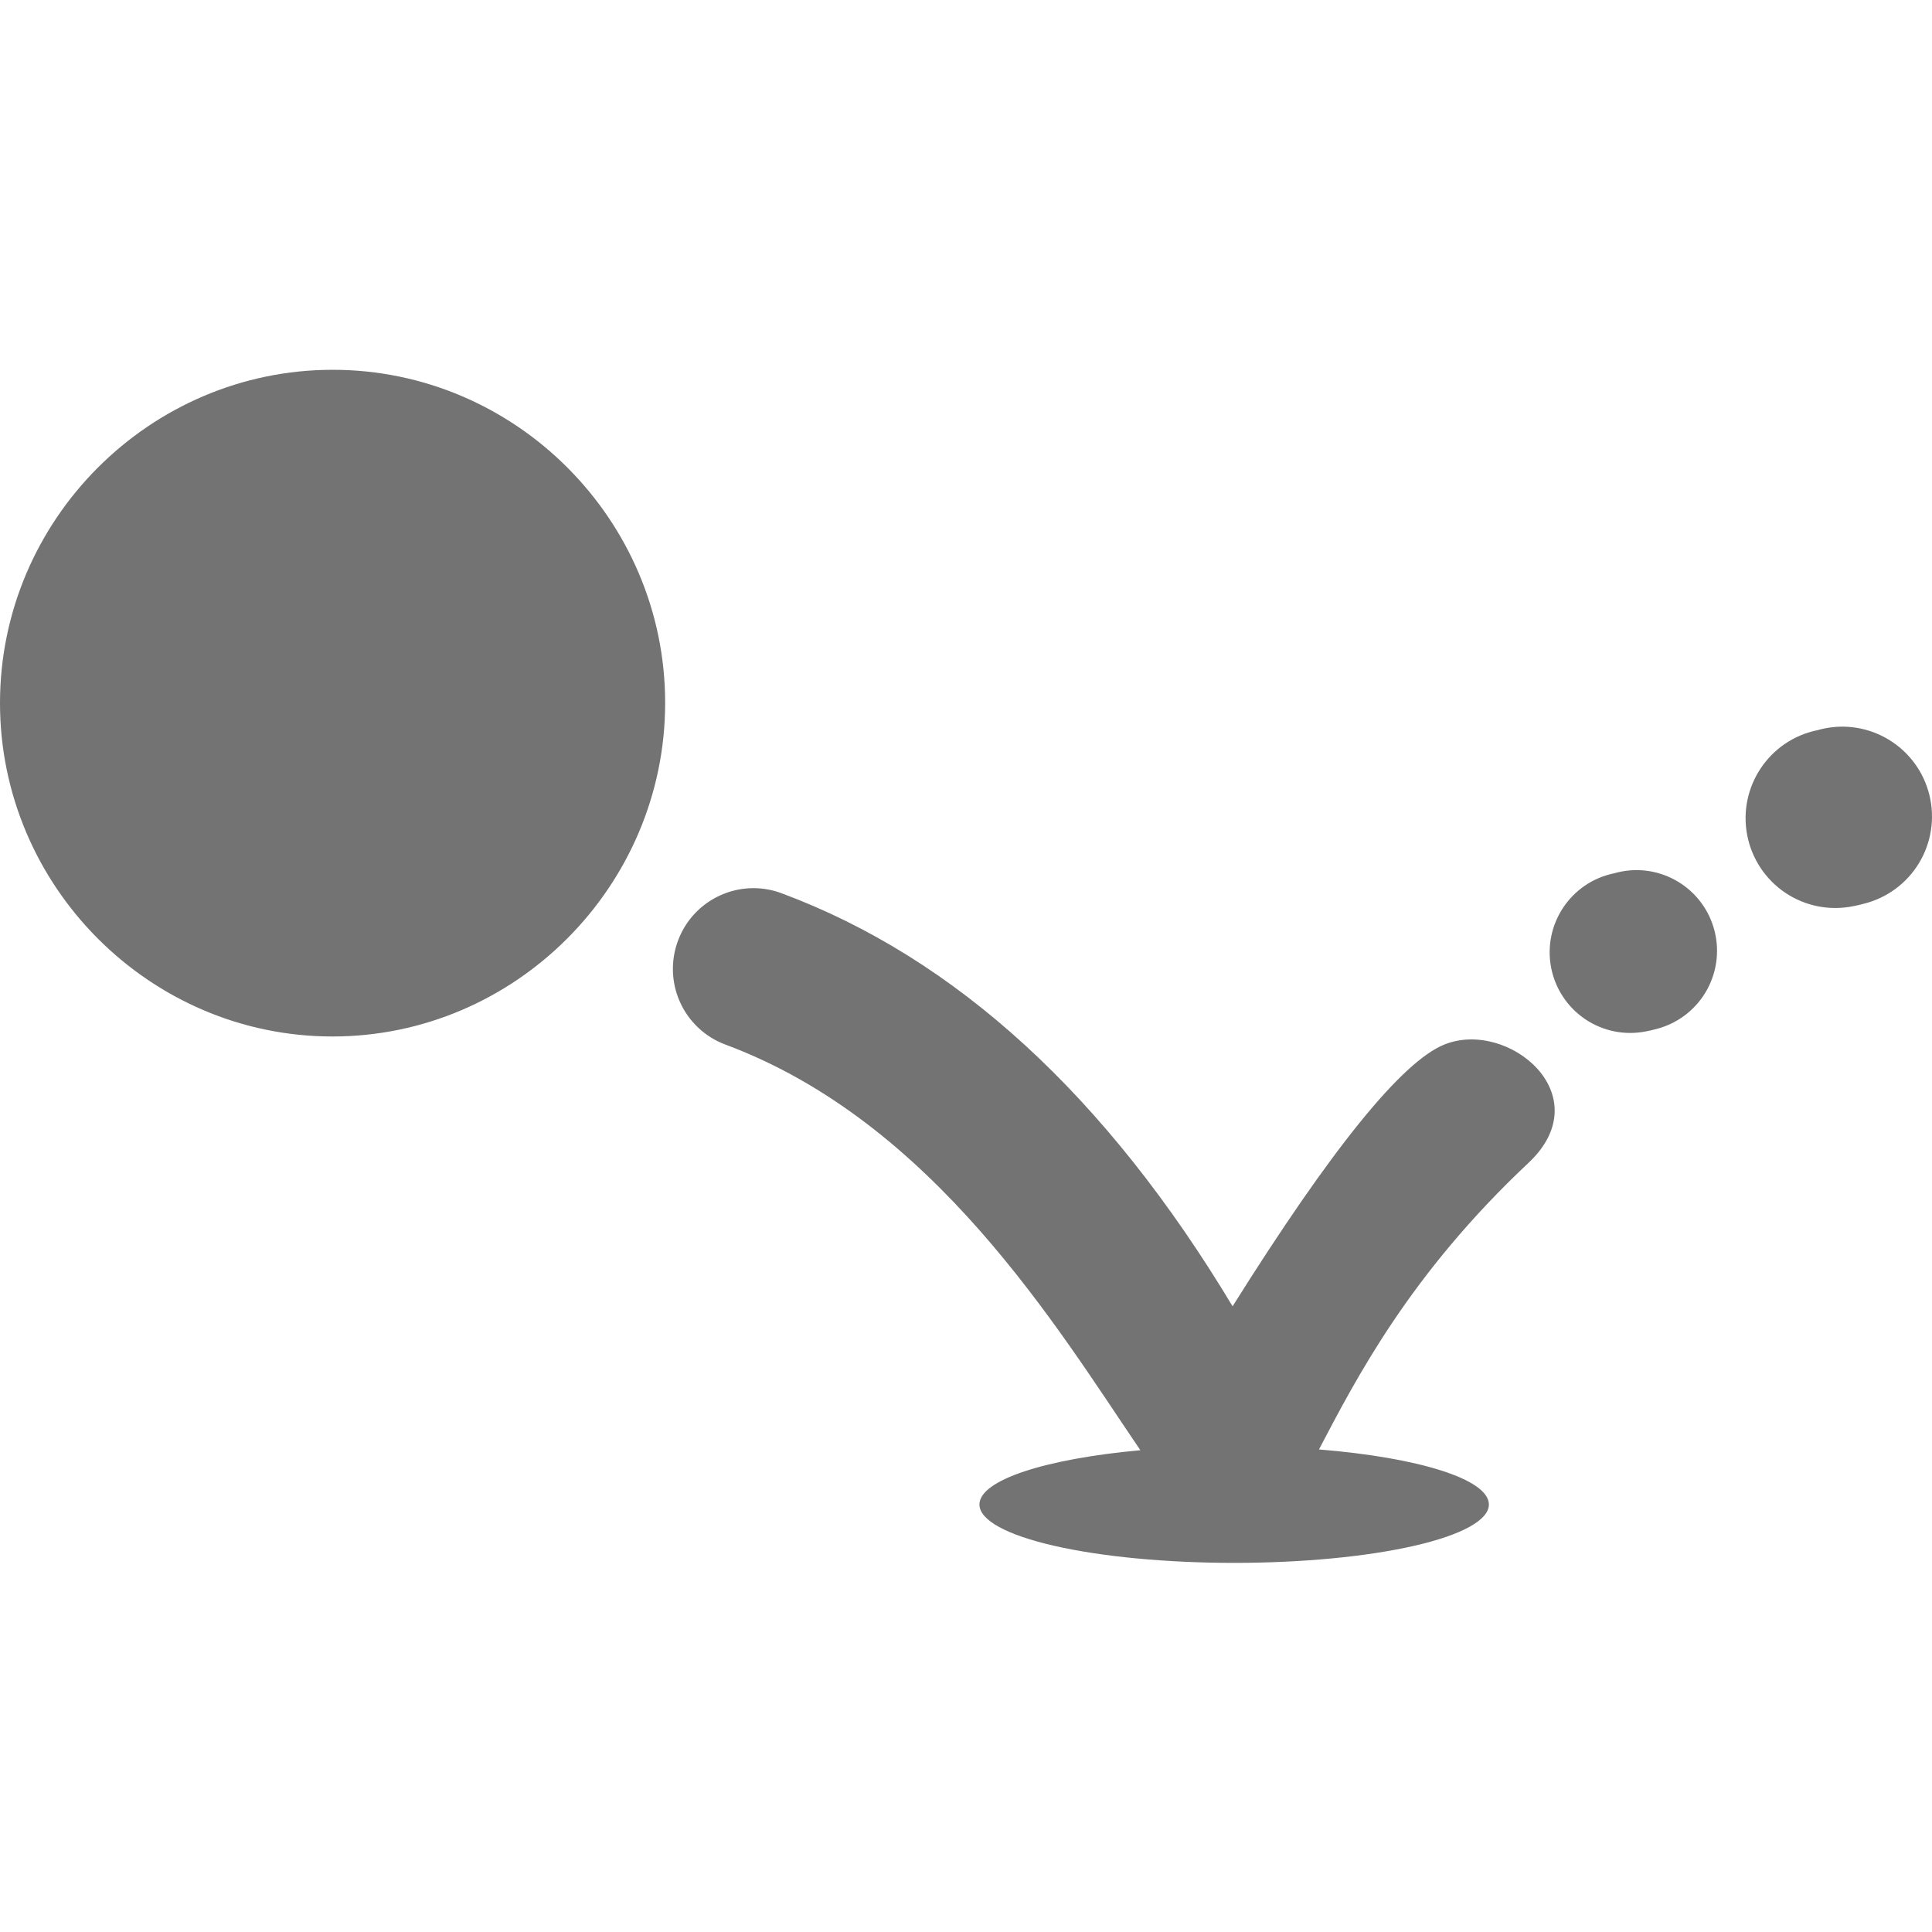 <svg xmlns="http://www.w3.org/2000/svg" width="512" height="512" viewBox="0 0 512 512"><path fill="#737373" d="M481.642,95.506 C468.847,98.11 460.543,110.562 463.04,123.399 C464.26,129.628 467.91,135.111 473.182,138.631 C478.454,142.152 484.911,143.419 491.119,142.151 C491.718,142.031 492.988,141.791 494.977,141.215 C501.032,139.418 506.125,135.283 509.132,129.72 C512.139,124.158 512.813,117.625 511.005,111.564 C507.268,99.051 494.167,91.888 481.639,95.508 L481.642,95.506 Z M207.111,138.714 C253.274,155.884 293.12,192.373 326.649,248.181 C352.813,206.456 371.525,183.331 382.786,178.805 C399.676,172.017 424.144,192.255 405.044,210.191 C373.595,239.723 359.432,267.286 349.537,286.121 C375.771,288.241 394.571,293.973 394.571,300.71 C394.571,304.813 387.459,308.747 374.8,311.648 C362.14,314.549 344.97,316.179 327.066,316.179 C309.163,316.179 291.992,314.549 279.333,311.648 C266.673,308.747 259.561,304.813 259.561,300.71 C259.561,294.179 277.23,288.592 302.213,286.324 C280.27,254.063 247.526,199.385 192.194,178.805 C186.882,176.816 182.578,172.791 180.233,167.619 C177.888,162.446 177.694,156.552 179.694,151.236 C183.83,140.21 196.089,134.611 207.111,138.714 Z M454.139,147.849 C455.762,153.291 455.157,159.157 452.457,164.151 C449.757,169.145 445.184,172.859 439.748,174.471 C437.962,174.989 436.822,175.204 436.284,175.312 C430.71,176.45 424.912,175.313 420.179,172.152 C415.446,168.991 412.168,164.068 411.073,158.476 C408.83,146.95 416.287,135.769 427.772,133.433 C439.02,130.182 450.784,136.614 454.139,147.849 Z M88.15,0 C39.7,0.007 0.007,39.758 0,88.301 C-0.007,136.843 39.674,176.687 88.124,176.679 C136.575,176.671 176.266,136.817 176.274,88.275 C176.281,39.733 136.601,-0.007 88.15,0 Z" transform="translate(0 98)"/></svg>